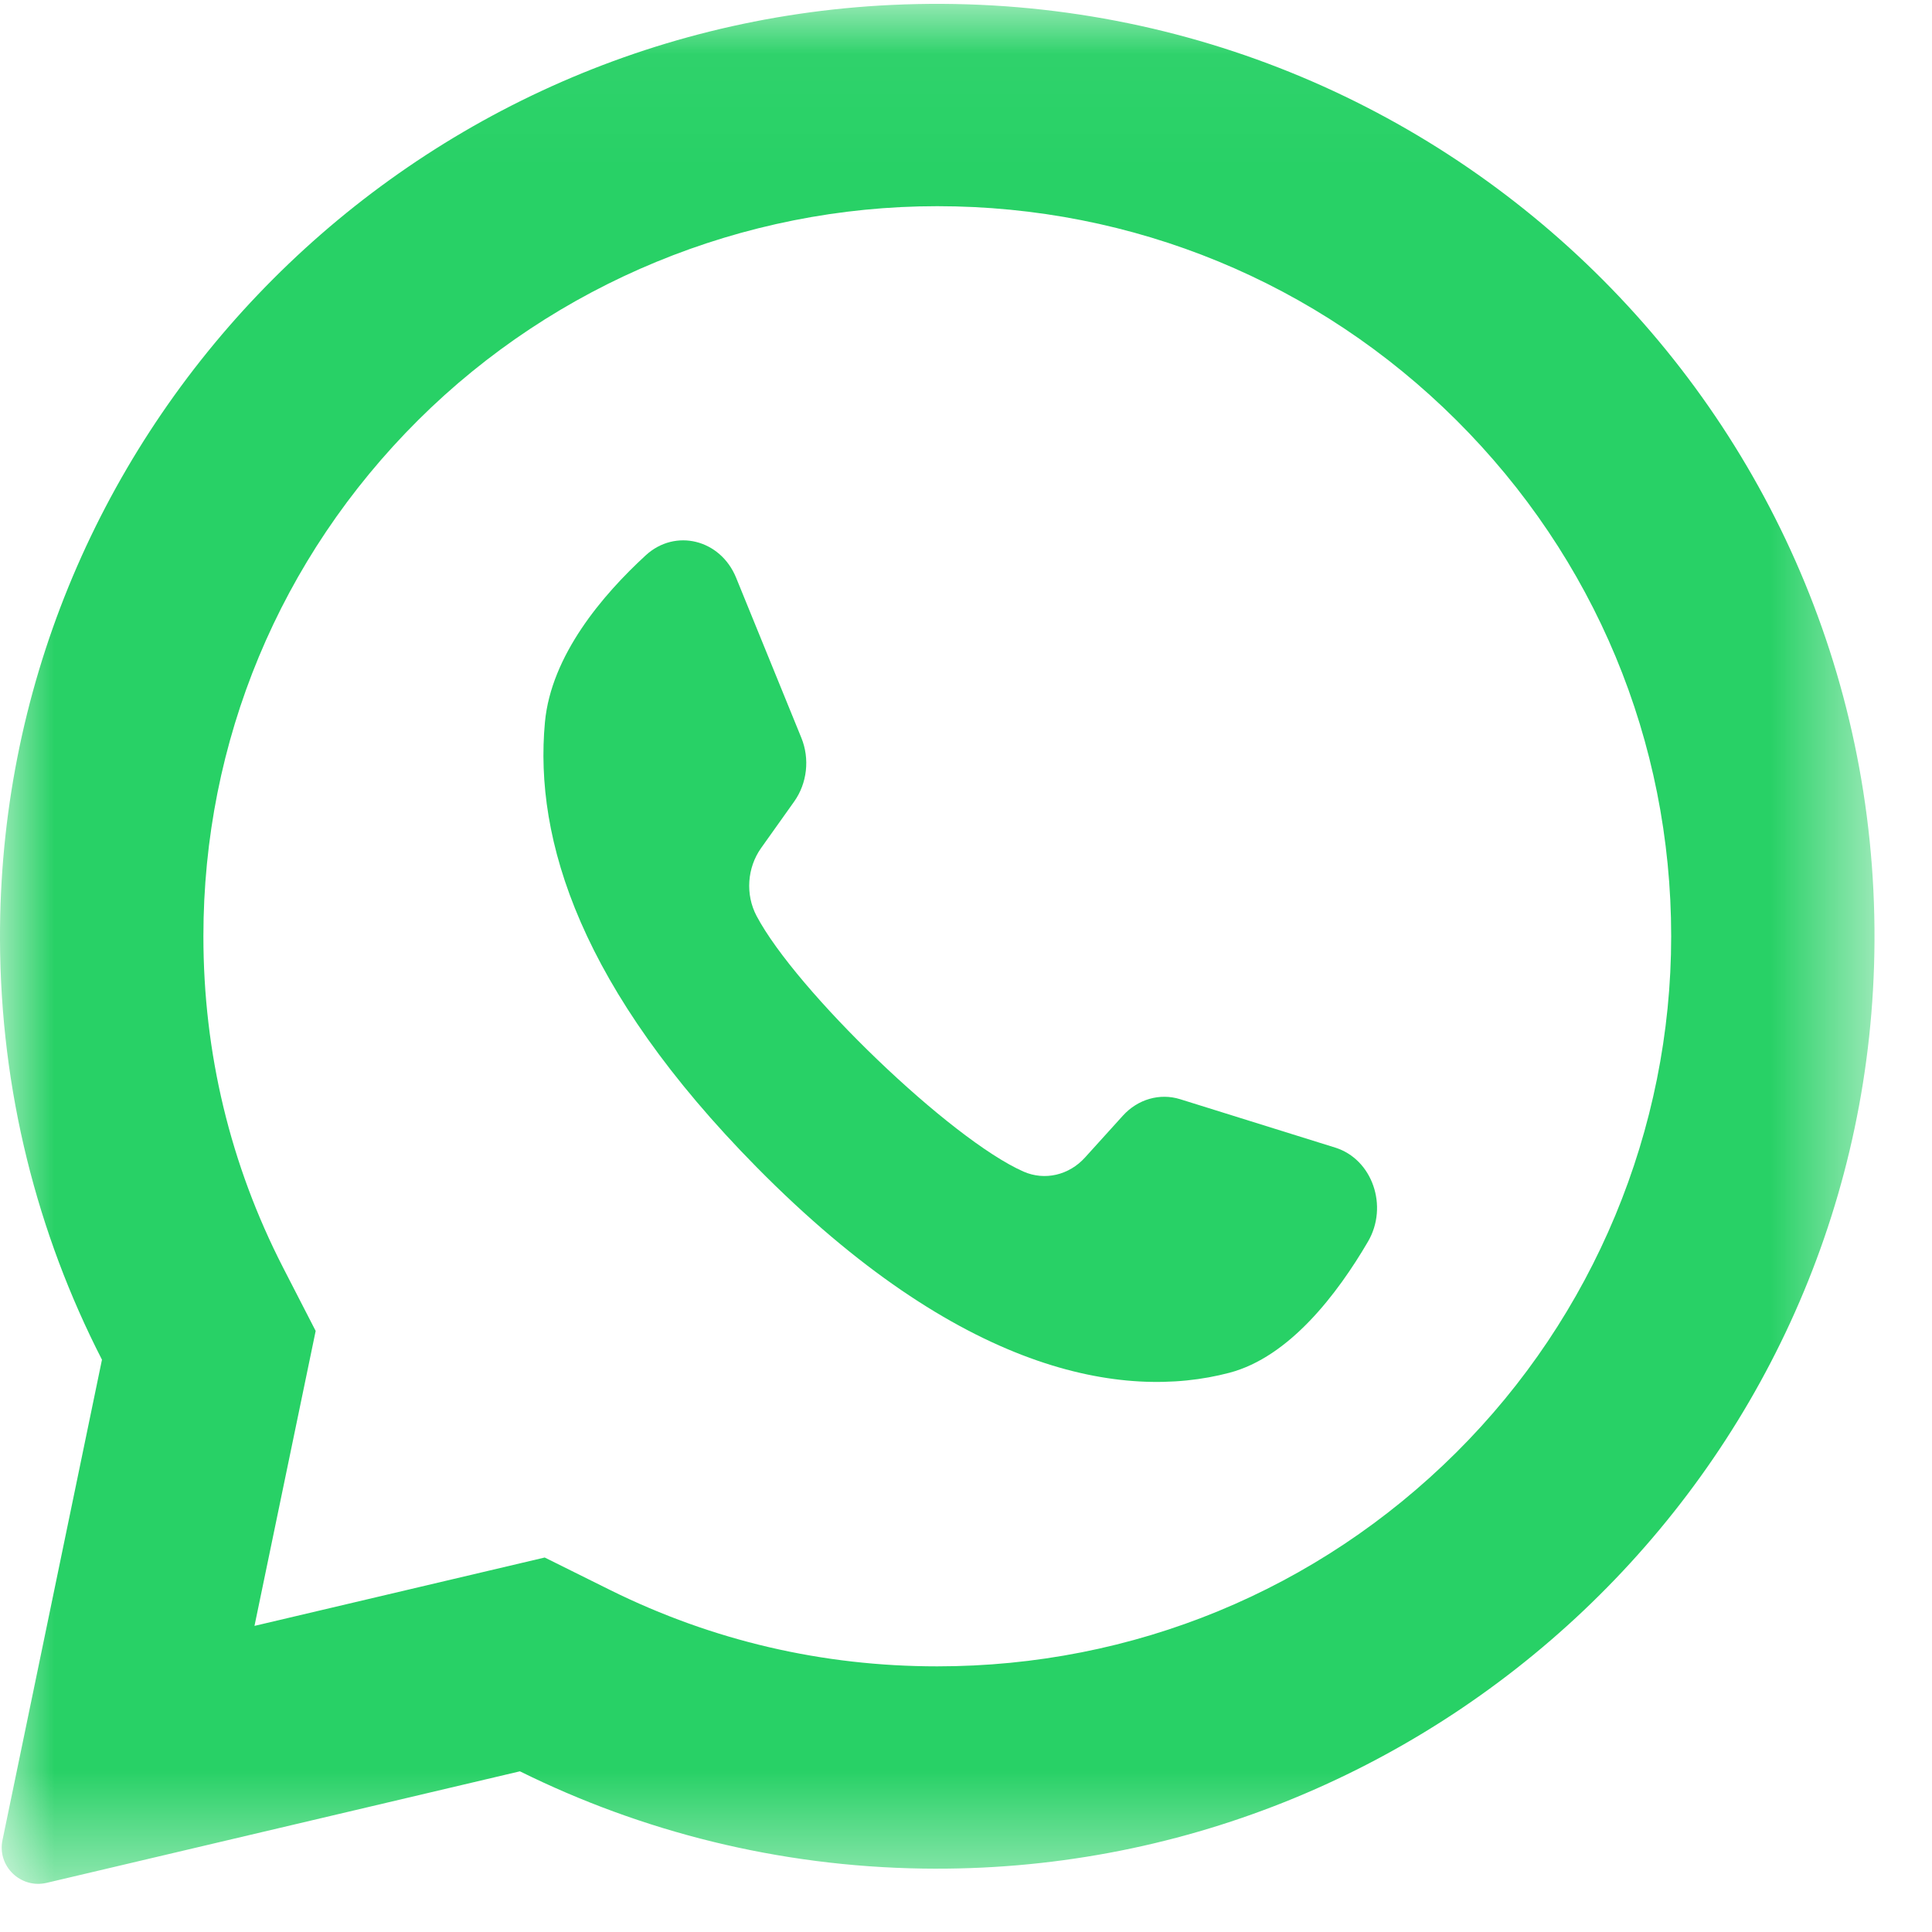 <?xml version="1.0" encoding="UTF-8"?>
<svg width="18px" height="18px" viewBox="0 0 18 18" version="1.1" xmlns="http://www.w3.org/2000/svg" xmlns:xlink="http://www.w3.org/1999/xlink">
    <!-- Generator: Sketch 50.2 (55047) - http://www.bohemiancoding.com/sketch -->
    <title>Group 12</title>
    <desc>Created with Sketch.</desc>
    <defs>
        <polygon id="path-1" points="0 0.036 17.464 0.036 17.464 17.552 0 17.552"></polygon>
    </defs>
    <g id="Page-1" stroke="none" stroke-width="1" fill="none" fill-rule="evenodd">
        <g id="Group-12">
            <g id="Group-3">
                <mask id="mask-2" fill="white">
                    <use xlink:href="#path-1"></use>
                </mask>
                <g id="Clip-2"></g>
                <path d="M13.567,13.533 C12.276,14.817 10.559,15.525 8.732,15.525 C7.663,15.525 6.639,15.286 5.689,14.816 L5.075,14.511 L2.371,15.148 L2.941,12.4 L2.638,11.811 C2.145,10.85 1.895,9.811 1.895,8.723 C1.895,6.906 2.606,5.198 3.897,3.913 C5.177,2.64 6.922,1.921 8.732,1.921 C10.559,1.921 12.276,2.629 13.567,3.913 C14.858,5.198 15.57,6.906 15.57,8.723 C15.57,10.524 14.847,12.26 13.567,13.533 M8.305,0.046 C3.655,0.267 -0.014,4.119 2.94746451e-05,8.75 C0.004,10.16 0.347,11.492 0.95,12.668 L0.023,17.145 C-0.027,17.387 0.193,17.599 0.435,17.542 L4.844,16.503 C5.977,17.064 7.25,17.389 8.596,17.409 C13.349,17.481 17.312,13.727 17.46,9.001 C17.619,3.935 13.416,-0.196 8.305,0.046" id="Fill-1" fill="#28D166" mask="url(#mask-2)"></path>
            </g>
            <path d="M12.44,10.692 L10.995,10.241 C10.805,10.182 10.601,10.241 10.462,10.394 L10.109,10.784 C9.96,10.949 9.734,11.002 9.537,10.916 C8.854,10.615 7.416,9.228 7.049,8.534 C6.943,8.334 6.961,8.084 7.091,7.901 L7.399,7.468 C7.52,7.298 7.546,7.07 7.466,6.874 L6.858,5.382 C6.712,5.025 6.292,4.921 6.017,5.173 C5.614,5.543 5.135,6.106 5.077,6.729 C4.975,7.827 5.409,9.212 7.05,10.875 C8.946,12.796 10.465,13.05 11.453,12.79 C12.014,12.643 12.462,12.052 12.745,11.568 C12.938,11.238 12.786,10.8 12.44,10.692" id="Fill-4" fill="#28D166"></path>
        </g>
    </g>
</svg>